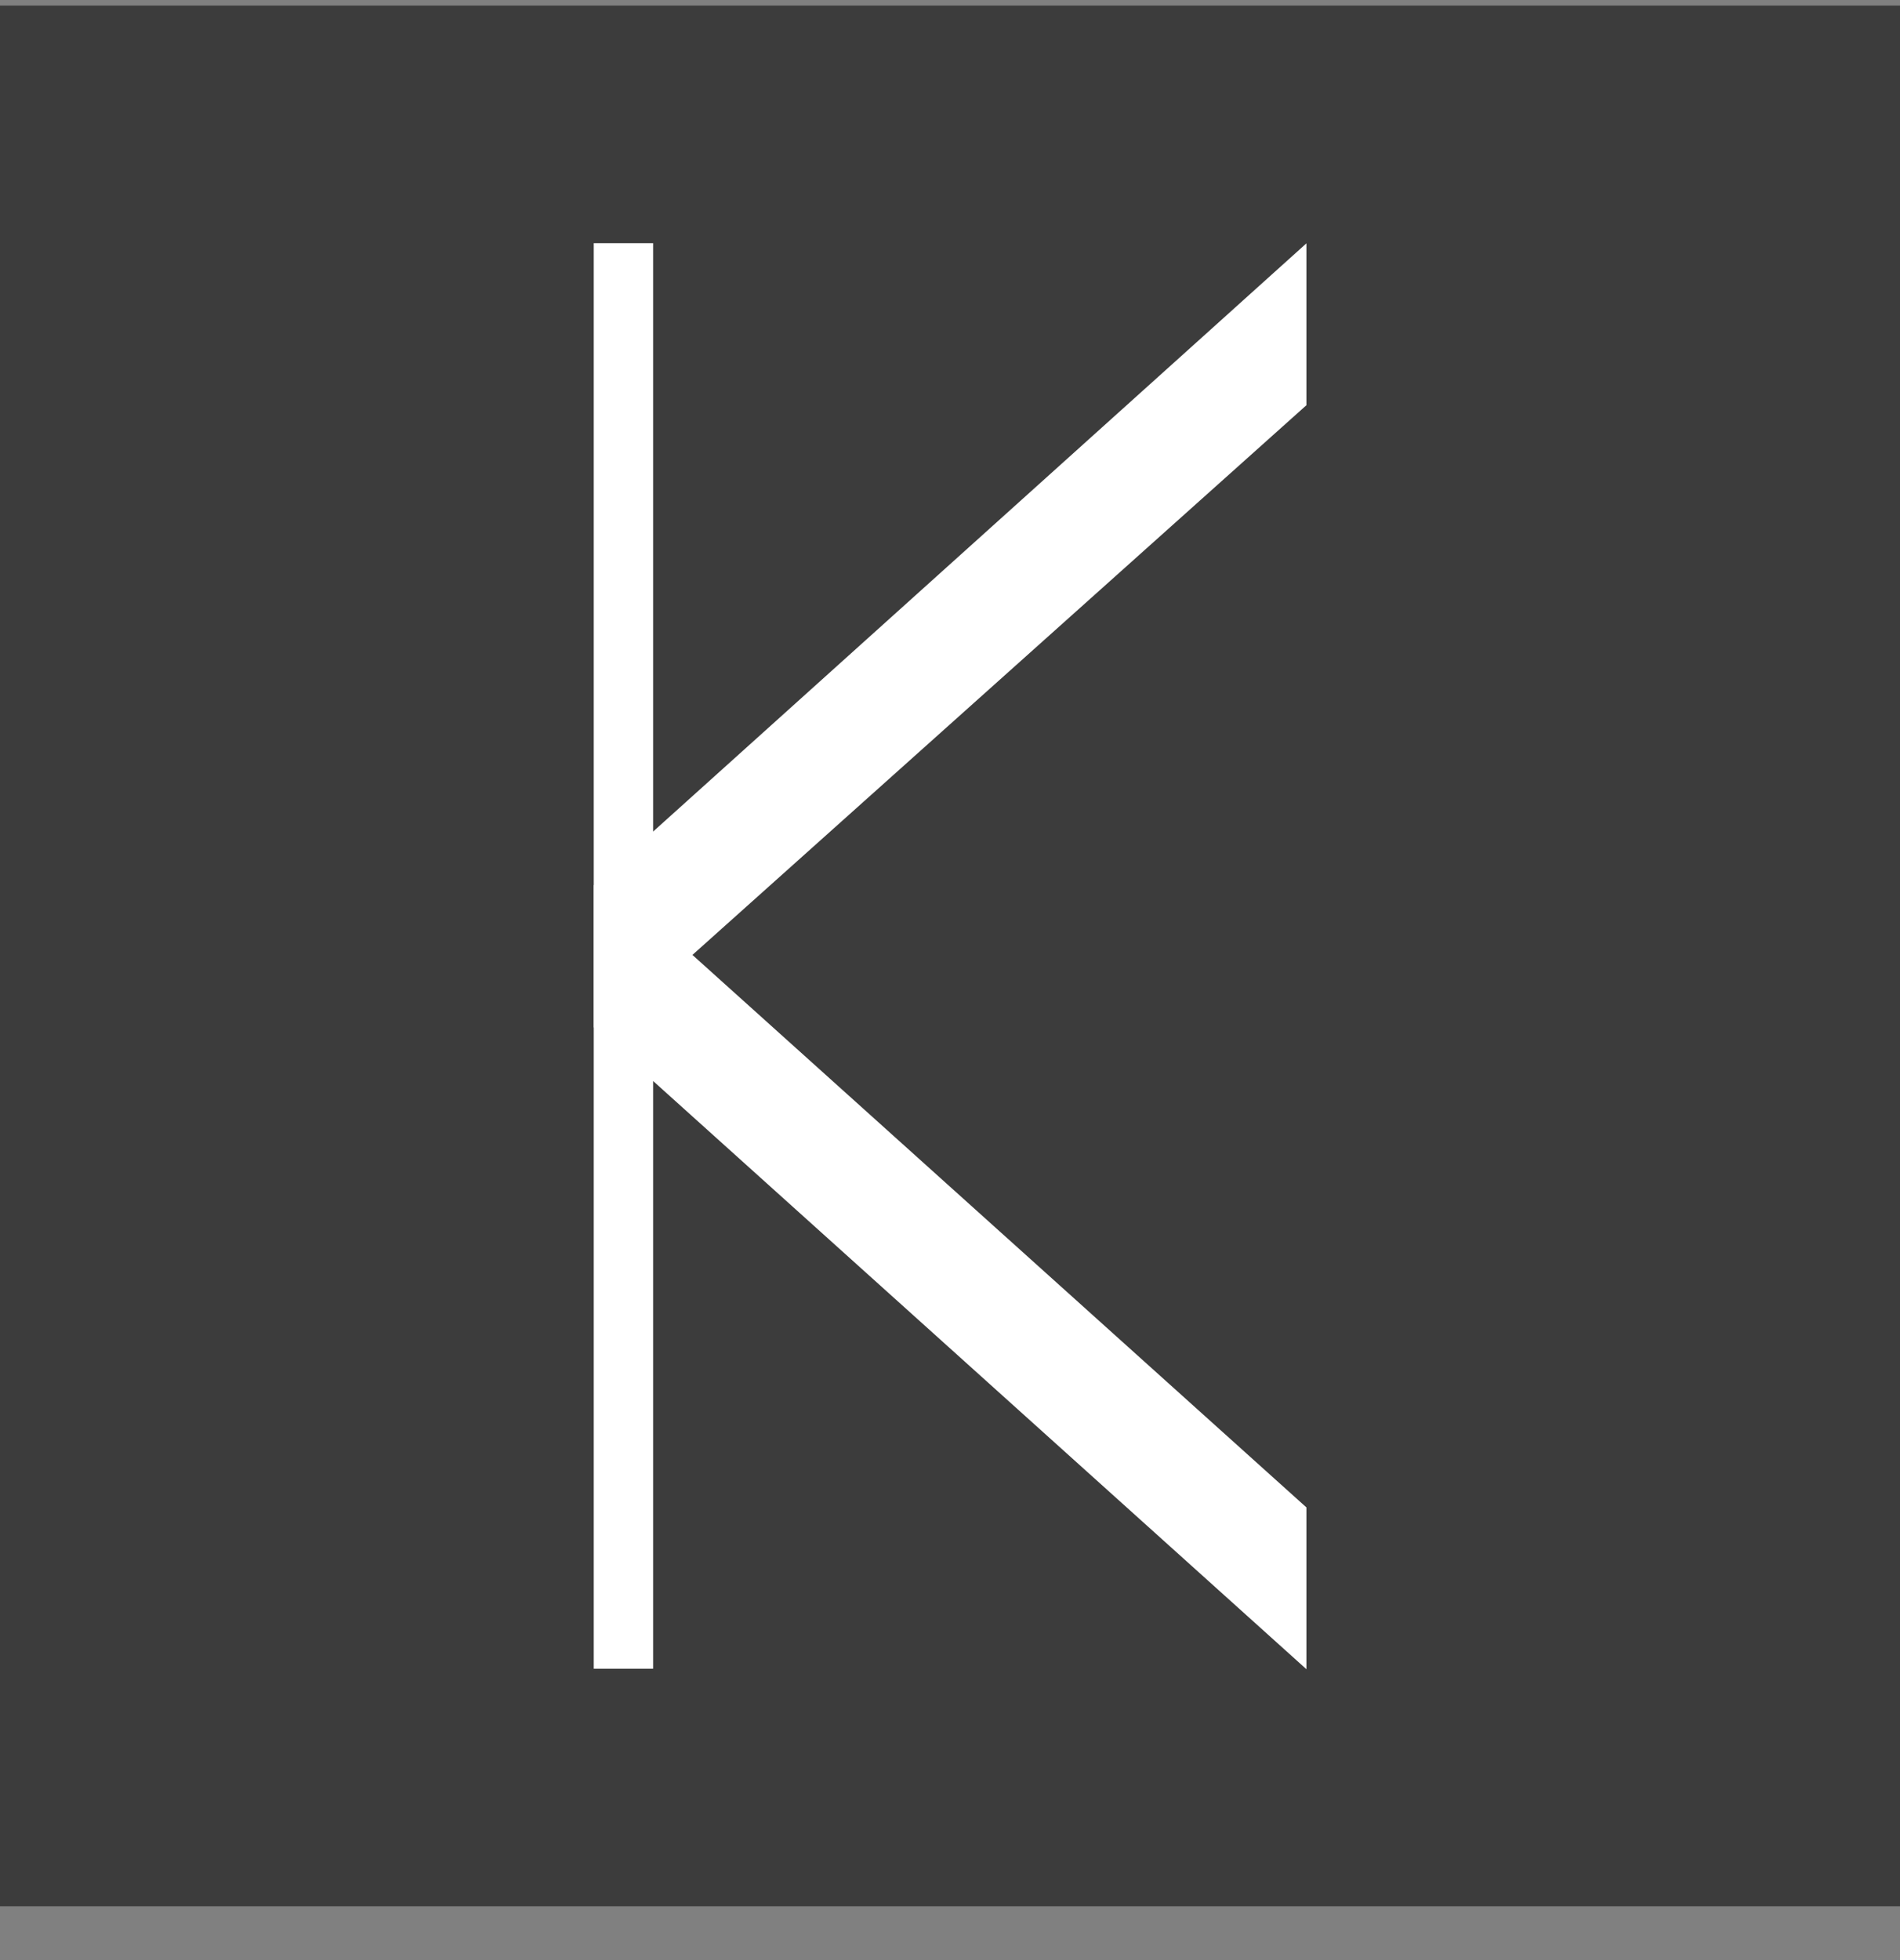 <svg 
 xmlns="http://www.w3.org/2000/svg"
 xmlns:xlink="http://www.w3.org/1999/xlink"
 width="32px" height="33px">
<rect width="100%" height="100%" fill="#808080" stroke="none"/>
<path fill-rule="evenodd"  fill="rgb(60, 60, 60)"
 d="M-0.000,0.094 L32.000,0.094 L32.000,32.094 L-0.000,32.094 L-0.000,0.094 Z"/>
<path fill-rule="evenodd"  fill="rgb(255, 255, 255)"
 d="M22.003,28.103 L11.000,18.200 L11.000,28.094 L10.000,28.094 L10.000,17.300 L9.997,17.298 L9.997,14.902 L10.000,14.900 L10.000,4.094 L11.000,4.094 L11.000,14.000 L22.003,4.097 L22.003,6.822 L11.662,16.077 L22.003,25.379 L22.003,28.103 Z"/>
</svg>